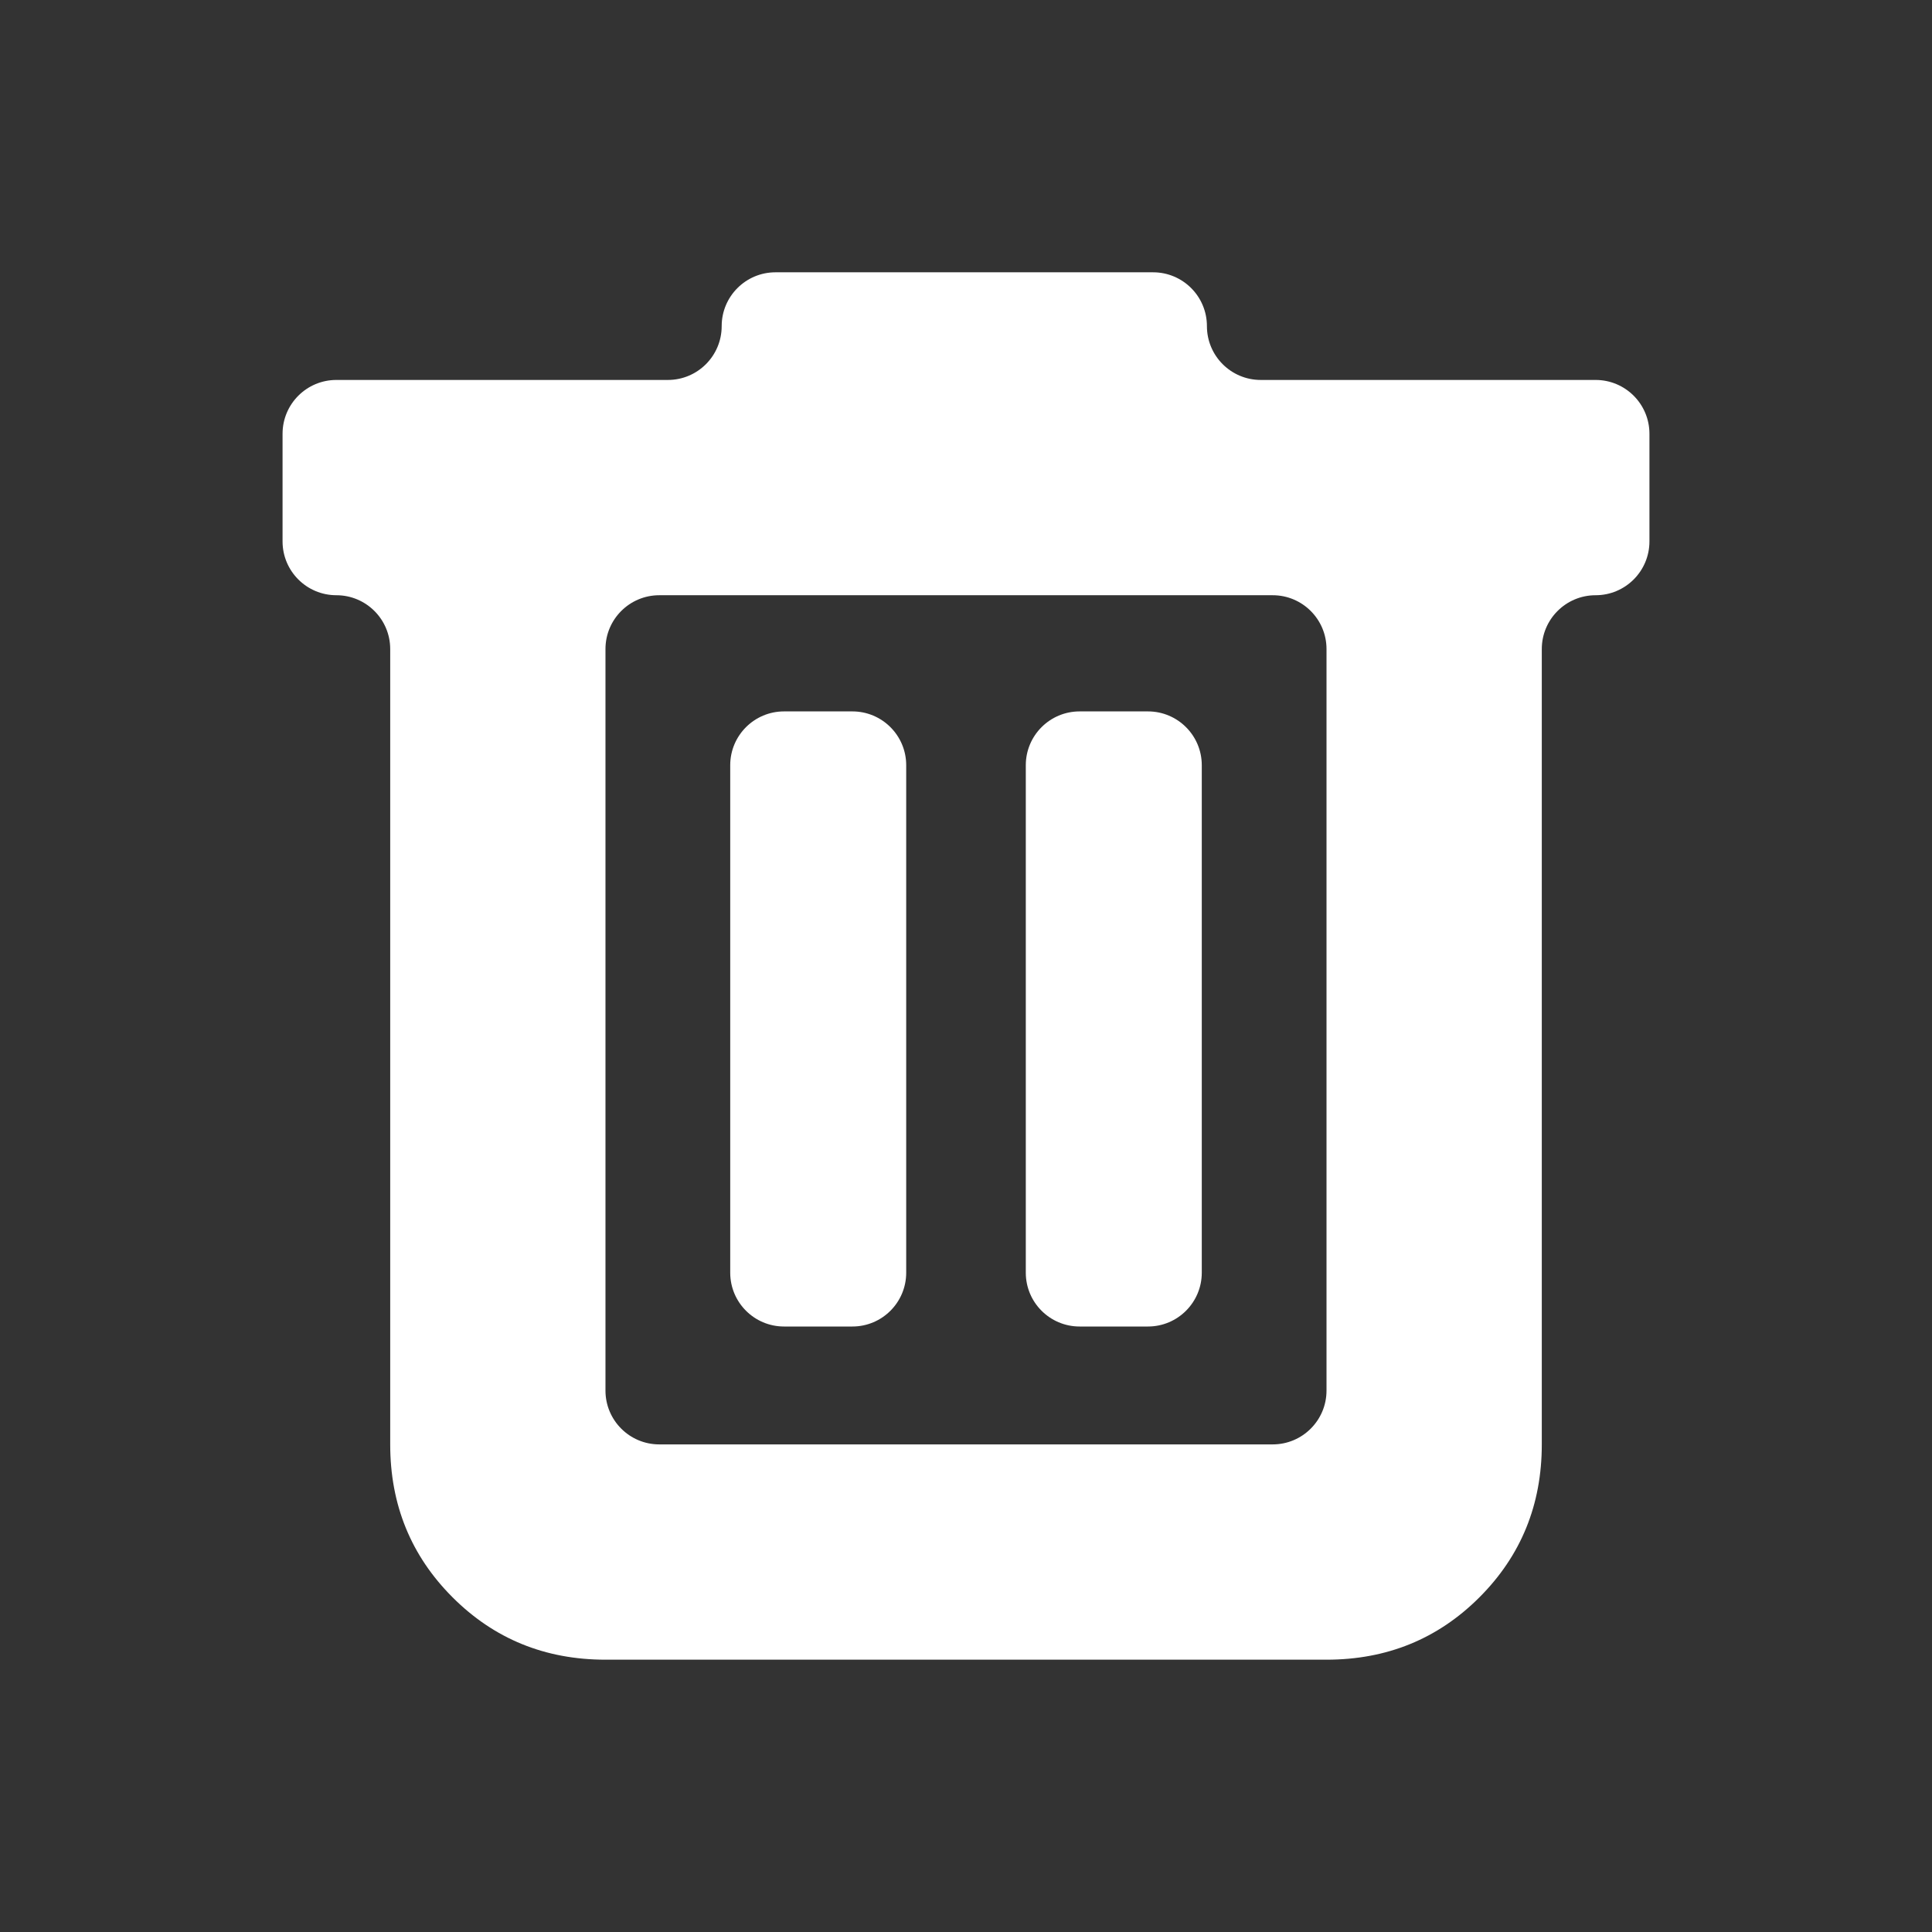 <?xml version="1.0" encoding="UTF-8"?>
<svg xmlns="http://www.w3.org/2000/svg" version="1.1" viewBox="0 0 1000 1000">
  <rect x="0" y="0" width="1000" height="1000" fill="#333333" stroke="none"/>
  <!-- Generator: Adobe Illustrator 29.5.1, SVG Export Plug-In . SVG Version: 2.1.0 Build 141)  -->
  <defs>
    <style>
      .st0 {
        stroke-linecap: round;
      }

      .st0, .st1 {
        fill: none;
        stroke: #fff;
        stroke-linejoin: round;
        stroke-width: 30px;
      }

      .st2, .st3 {
        fill: #fff;
      }

      .st3, .st4 {
        display: none;
      }
    </style>
  </defs>
  <g id="Camada_2" class="st4">
    <rect width="1000" height="1000"/>
  </g>
  <g id="Camada_1" class="st4">
    <g>
      <polygon class="st1" points="869.12 290.01 866.39 714.69 499.38 923.45 497.29 924.65 130.88 709.95 133.61 286.92 133.61 285.31 502.75 75.35 866.39 288.41 867.11 288.85 869.12 290.01"/>
      <polygon class="st1" points="869.12 290.01 866.39 714.69 499.38 923.45 497.29 922.24 500.02 499.26 500.02 497.61 866.39 289.25 867.11 288.85 869.12 290.01"/>
      <polygon class="st1" points="866.39 288.41 866.39 290.01 497.29 499.98 133.61 286.92 133.61 285.31 502.75 75.35 866.39 288.41"/>
      <line class="st1" x1="669.2" y1="166.99" x2="325.38" y2="393.39"/>
      <line class="st0" x1="651.24" y1="504.63" x2="753.04" y2="447.69"/>
    </g>
  </g>
  <g id="Camada_3" class="st4">
    <g>
      <path class="st2" d="M499.99,320.58c-99.08,0-179.42,80.34-179.42,179.42s80.34,179.42,179.42,179.42,179.42-80.34,179.42-179.42-80.31-179.42-179.42-179.42ZM499.99,656.95c-86.66,0-156.96-70.26-156.96-156.96s70.3-156.96,156.96-156.96v313.91Z"/>
      <g id="_x3C_Repetição_radial_x3E_">
        <rect class="st2" x="466.92" y="89.29" width="66.15" height="174.16" rx="33.08" ry="33.08"/>
      </g>
    </g>
  </g>
  <g id="Camada_4">
    <path class="st3" d="M1470.56,720.63h52.89l294.54-294.54-51.07-51.98-296.36,296.36v50.15ZM1356.58,835.53v-213.38l479.65-479.65c8.51-8.51,18.09-14.89,28.72-19.15,10.64-4.26,21.73-6.38,33.28-6.38,10.94,0,21.89,2.13,32.83,6.38,10.94,4.26,20.97,10.64,30.09,19.15l89.36,87.54c8.51,8.51,14.89,18.39,19.15,29.64,4.26,11.25,6.38,22.64,6.38,34.2s-2.13,22.8-6.38,33.74c-4.26,10.94-10.64,20.67-19.15,29.18l-478.74,478.74h-215.2ZM1951.12,293.87l-51.98-52.89,51.98,52.89ZM1792.46,399.65l-25.53-25.53,51.07,51.98-25.53-26.44Z"/>
    <path class="st2" d="M313.4,859.05c-31.25,0-57.63-10.76-79.15-32.28-21.52-21.52-32.28-47.9-32.28-79.15v-411.67c0-15.39-12.47-27.86-27.86-27.86h0c-15.39,0-27.86-12.47-27.86-27.86v-55.71c0-15.39,12.47-27.86,27.86-27.86h171.57c15.39,0,27.86-12.47,27.86-27.86h0c0-15.39,12.47-27.86,27.86-27.86h195.44c15.39,0,27.86,12.47,27.86,27.86h0c0,15.39,12.47,27.86,27.86,27.86h173.33c15.39,0,27.86,12.47,27.86,27.86v55.71c0,15.39-12.47,27.86-27.86,27.86h0c-15.39,0-27.86,12.47-27.86,27.86v411.67c0,31.25-10.76,57.63-32.28,79.15-21.52,21.52-47.9,32.28-79.15,32.28h-373.2ZM658.74,308.09h-317.49c-15.39,0-27.86,12.47-27.86,27.86v383.81c0,15.39,12.47,27.86,27.86,27.86h317.49c15.39,0,27.86-12.47,27.86-27.86v-383.81c0-15.39-12.47-27.86-27.86-27.86ZM405.82,686.6h35.37c15.39,0,27.86-12.47,27.86-27.86v-262.66c0-15.39-12.47-27.86-27.86-27.86h-35.37c-15.39,0-27.86,12.47-27.86,27.86v262.66c0,15.39,12.47,27.86,27.86,27.86ZM558.81,686.6h35.37c15.39,0,27.86-12.47,27.86-27.86v-262.66c0-15.39-12.47-27.86-27.86-27.86h-35.37c-15.39,0-27.86,12.47-27.86,27.86v262.66c0,15.39,12.47,27.86,27.86,27.86ZM313.4,308.09v439.53-439.53Z"/>
  </g>
</svg>